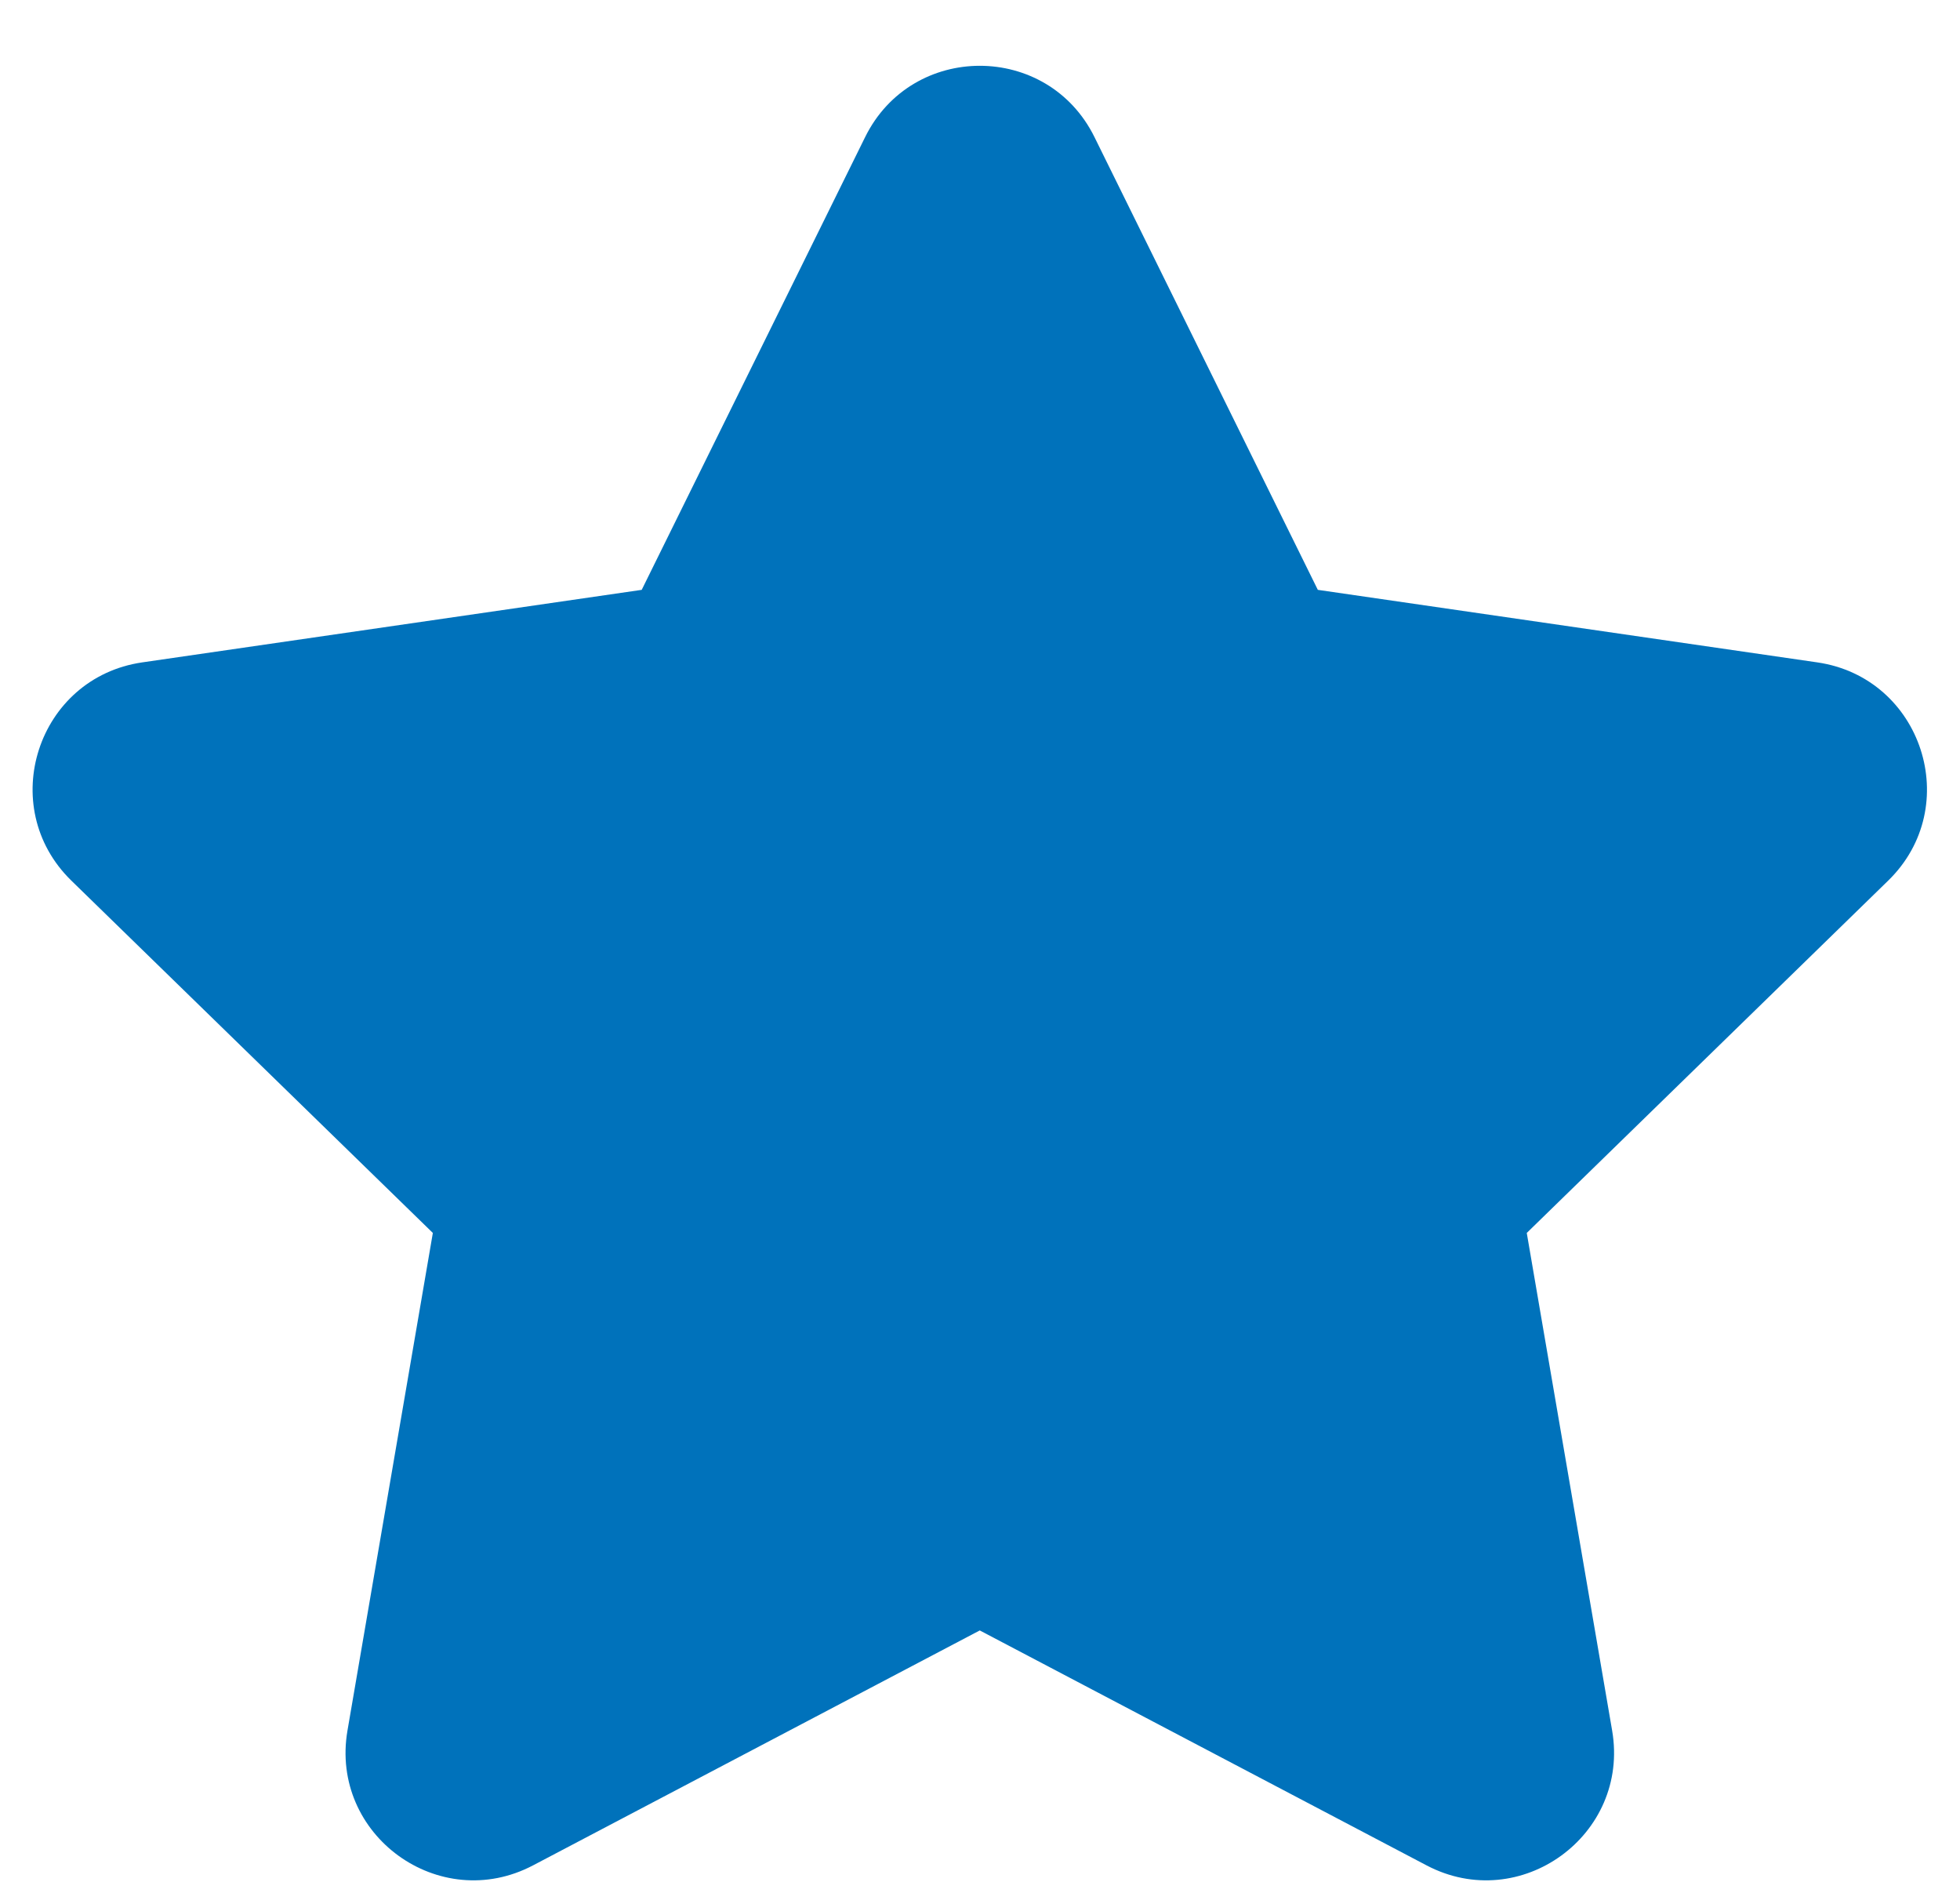 <svg width="25" height="24" viewBox="0 0 25 24" fill="none" xmlns="http://www.w3.org/2000/svg">
<path d="M11.035 1.748C11.633 0.536 13.362 0.536 13.96 1.748L16.809 7.522L23.18 8.447C24.518 8.642 25.053 10.286 24.084 11.23L19.474 15.723L20.563 22.069C20.791 23.401 19.392 24.417 18.196 23.788L12.497 20.792L6.799 23.788C5.602 24.417 4.204 23.401 4.432 22.069L5.521 15.723L0.91 11.23C-0.058 10.286 0.476 8.642 1.814 8.447L8.185 7.522L11.035 1.748Z" fill="#0072BB"/>
</svg>
